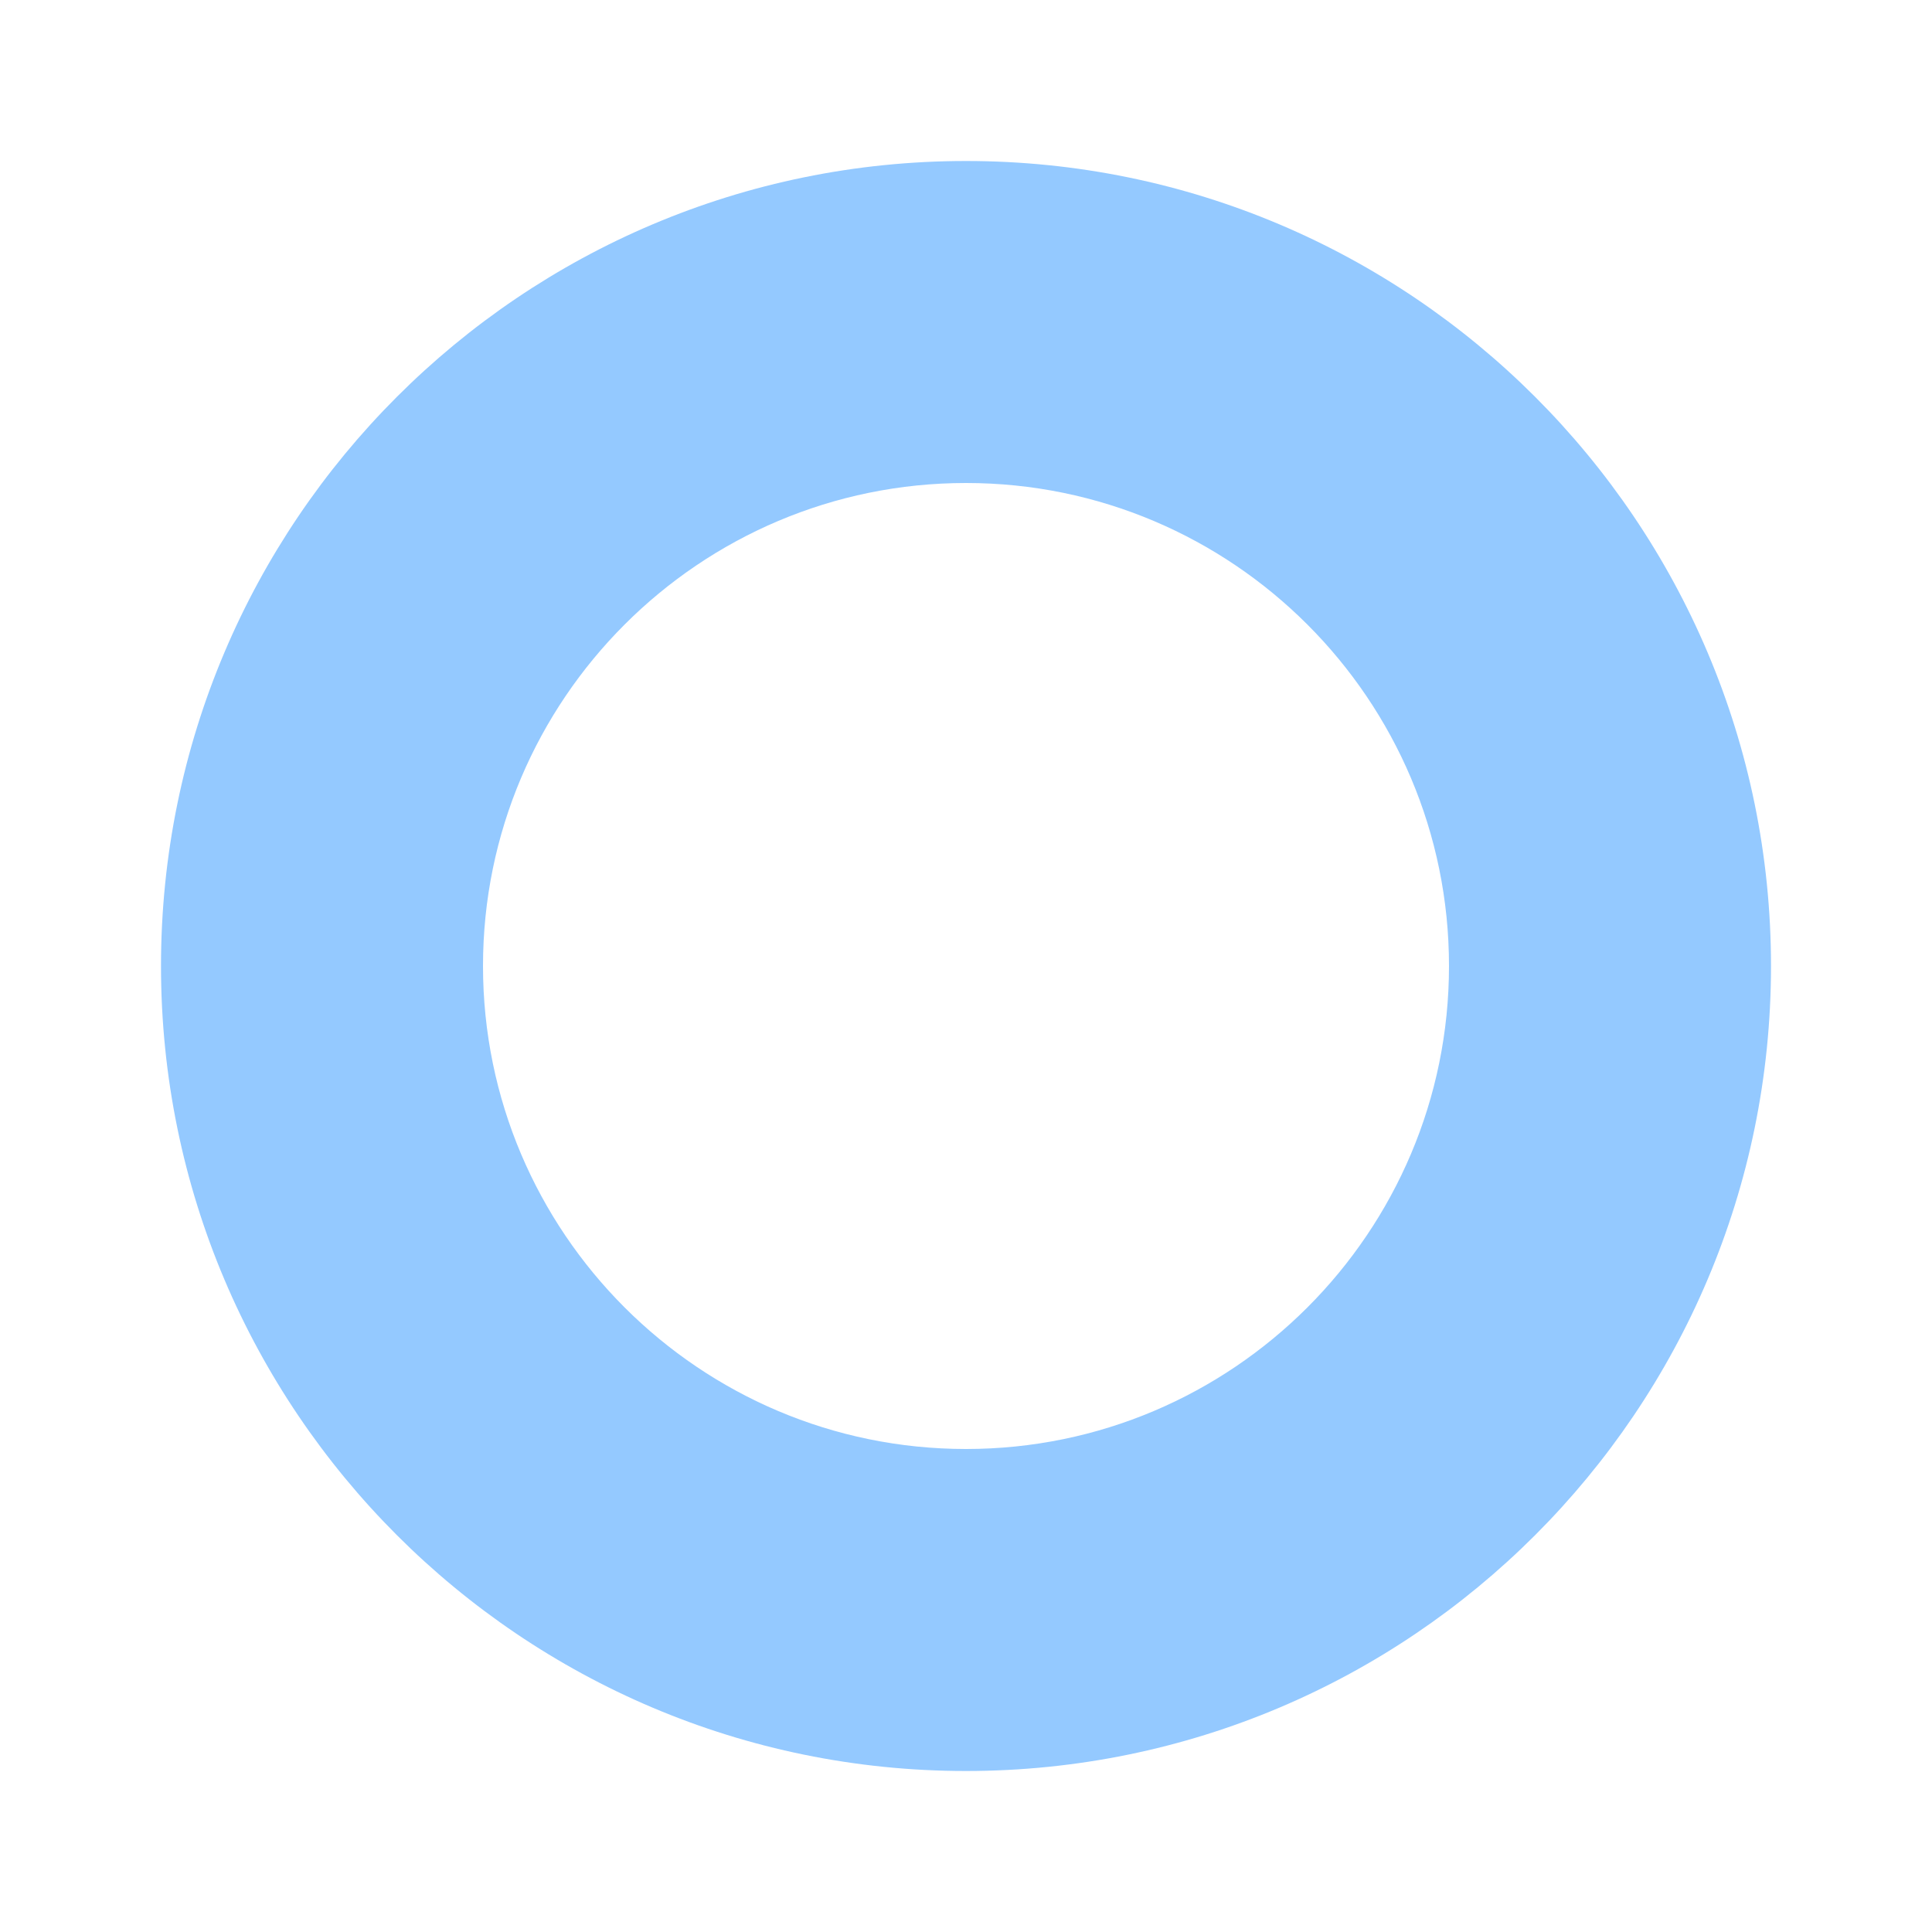 <svg xmlns="http://www.w3.org/2000/svg" height="24px" viewBox="0 0 24 24" width="24px" fill="#94c9ff"><path d="M0 0h24v24H0V0z" fill="none"/><path d="M2 12C2 6.48 6.48 2 12 2s10 4.48 10 10-4.48 10-10 10S2 17.52 2 12zm10 6c3.31 0 6-2.69 6-6s-2.69-6-6-6-6 2.69-6 6 2.69 6 6 6z"/></svg>
